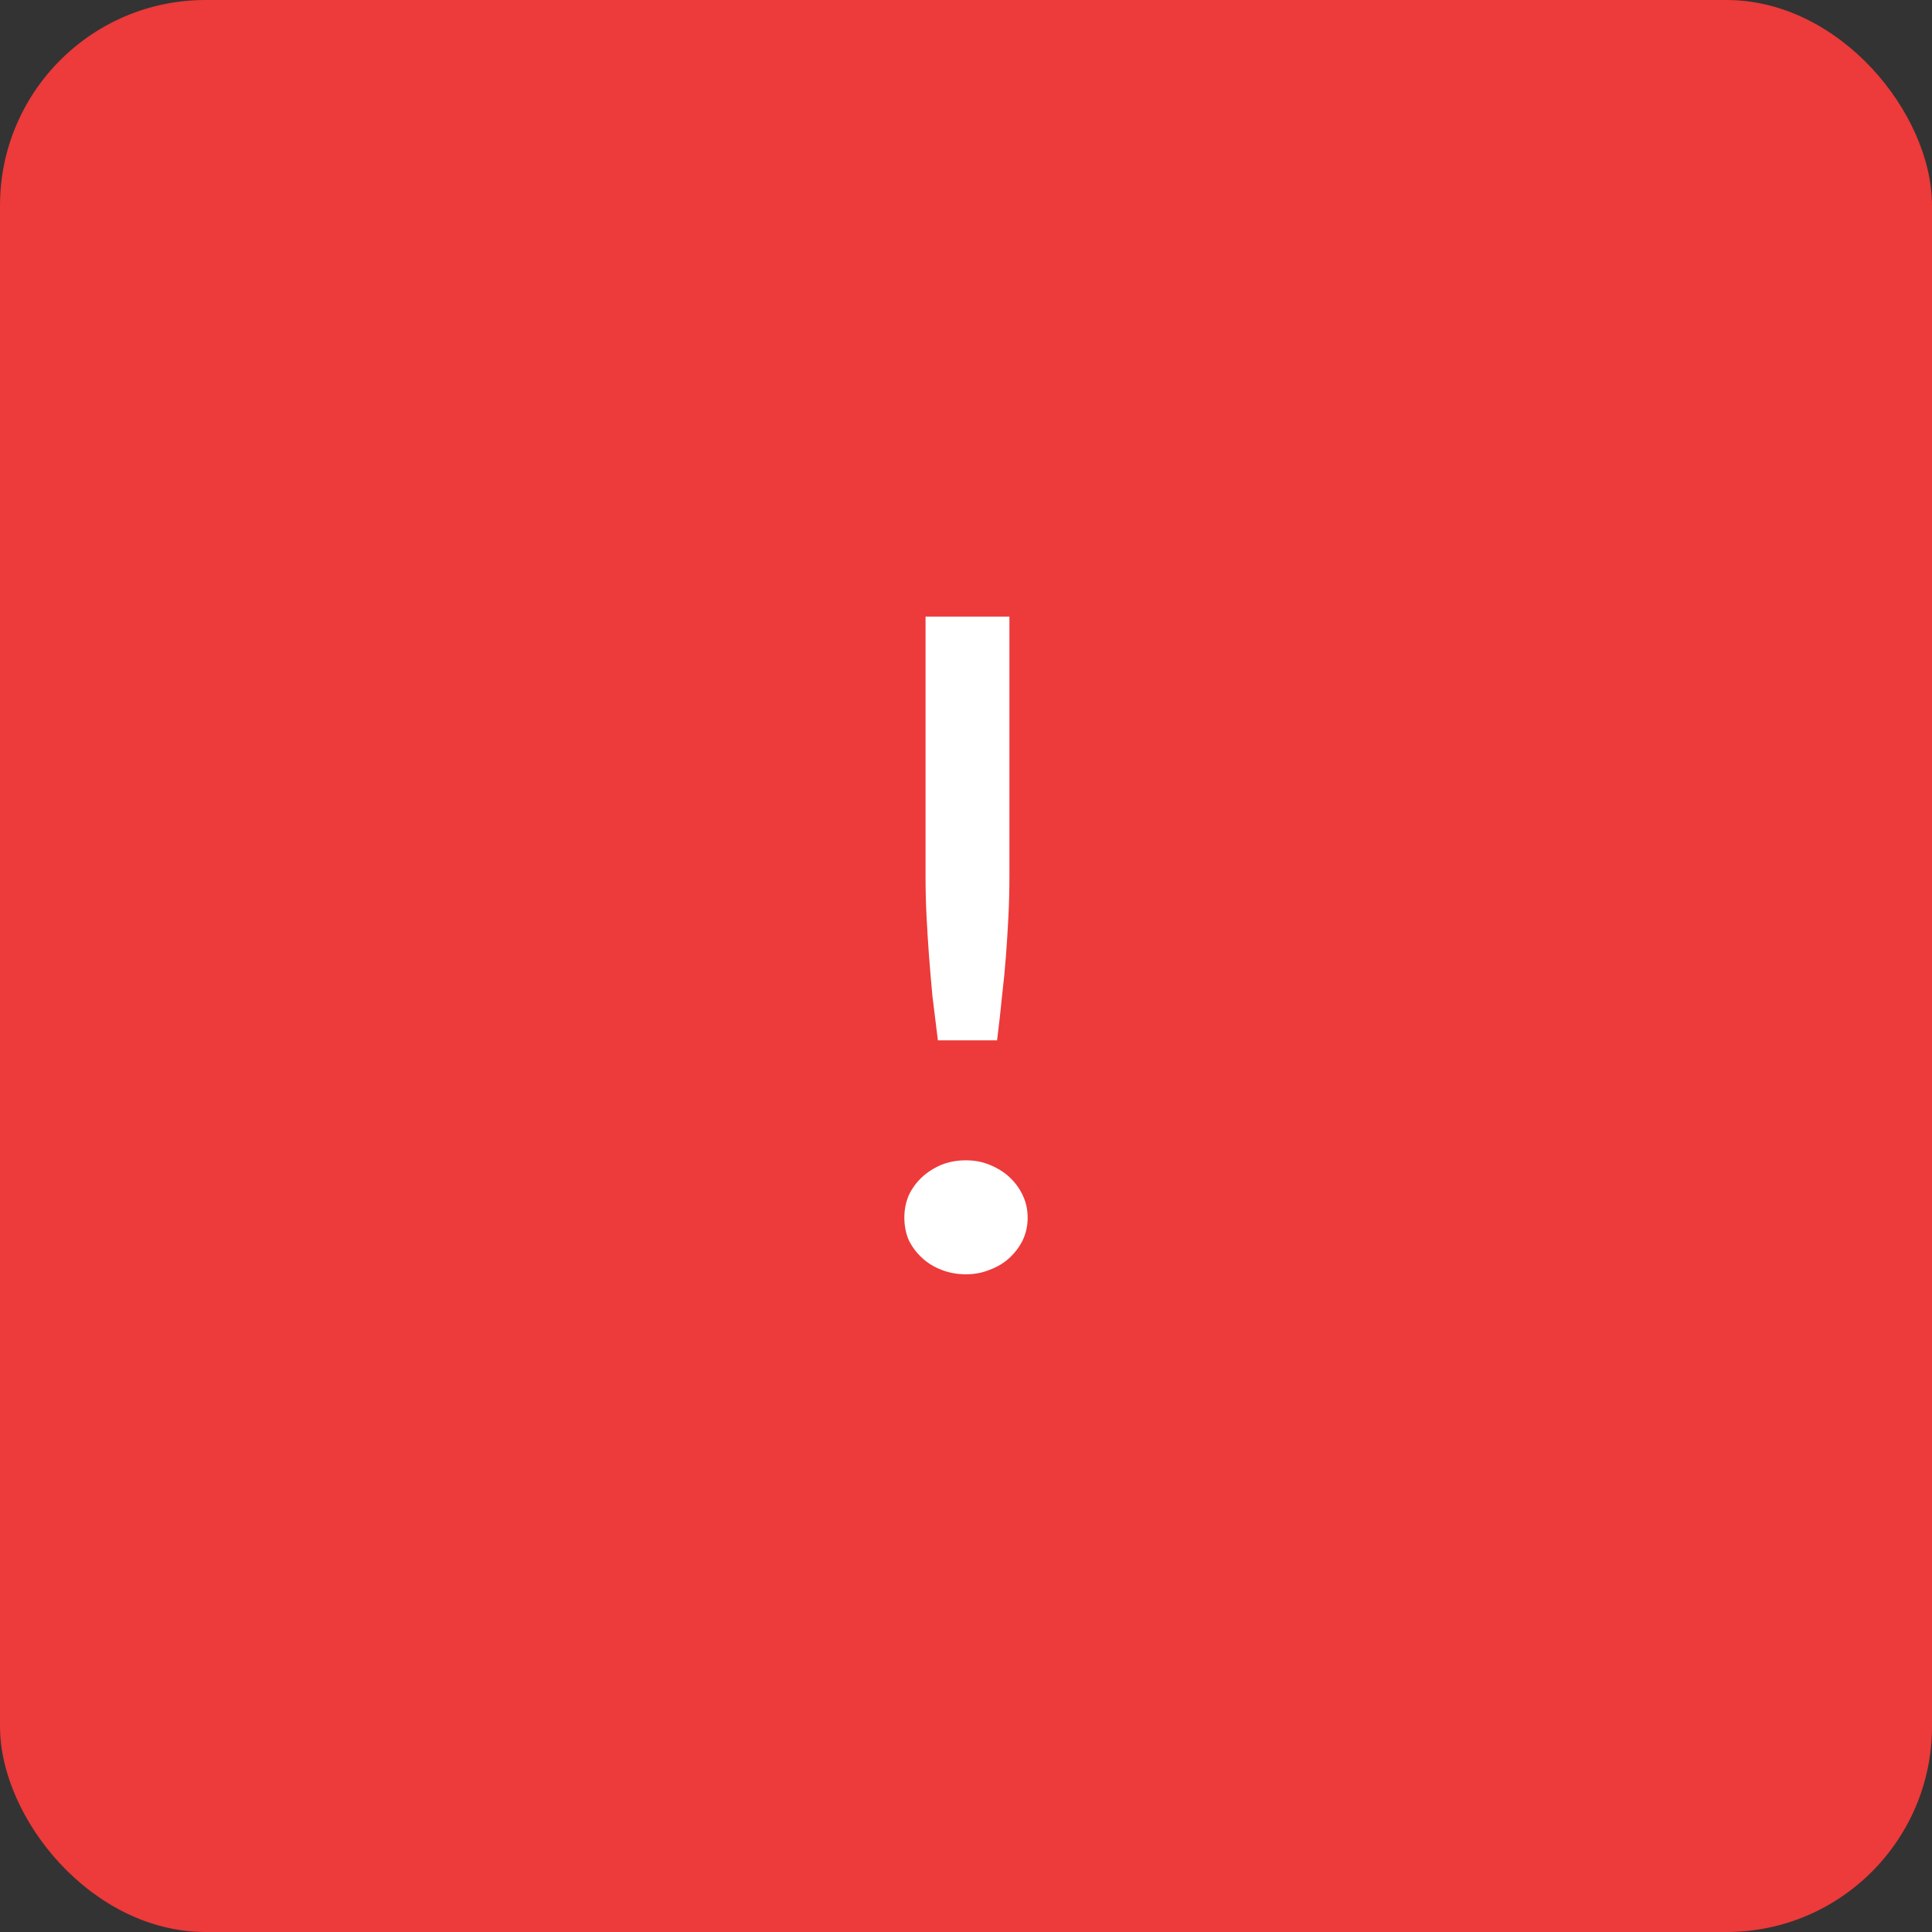 <svg width="47" height="47" viewBox="0 0 47 47" fill="none" xmlns="http://www.w3.org/2000/svg">
<rect x="0" y="0" width="47" height="47" fill="#333333" stroke="none"/>
<rect width="47" height="47" rx="5" fill="#ED3A3A"/>
<path d="M24.556 15V21.32C24.556 21.652 24.548 21.976 24.532 22.293C24.516 22.61 24.496 22.93 24.472 23.254C24.448 23.571 24.416 23.899 24.376 24.238C24.344 24.569 24.304 24.926 24.256 25.309H22.816C22.768 24.926 22.724 24.569 22.684 24.238C22.652 23.899 22.624 23.571 22.6 23.254C22.576 22.93 22.556 22.61 22.54 22.293C22.524 21.976 22.516 21.652 22.516 21.32V15H24.556ZM22 29.619C22 29.427 22.036 29.247 22.108 29.077C22.188 28.908 22.296 28.761 22.432 28.635C22.568 28.51 22.724 28.411 22.9 28.337C23.084 28.263 23.284 28.227 23.5 28.227C23.708 28.227 23.9 28.263 24.076 28.337C24.26 28.411 24.42 28.51 24.556 28.635C24.692 28.761 24.8 28.908 24.88 29.077C24.96 29.247 25 29.427 25 29.619C25 29.818 24.96 30.002 24.88 30.171C24.8 30.333 24.692 30.477 24.556 30.602C24.42 30.727 24.26 30.823 24.076 30.89C23.9 30.963 23.708 31 23.5 31C23.284 31 23.084 30.963 22.9 30.89C22.724 30.823 22.568 30.727 22.432 30.602C22.296 30.477 22.188 30.333 22.108 30.171C22.036 30.002 22 29.818 22 29.619Z" fill="white"/>
</svg>
